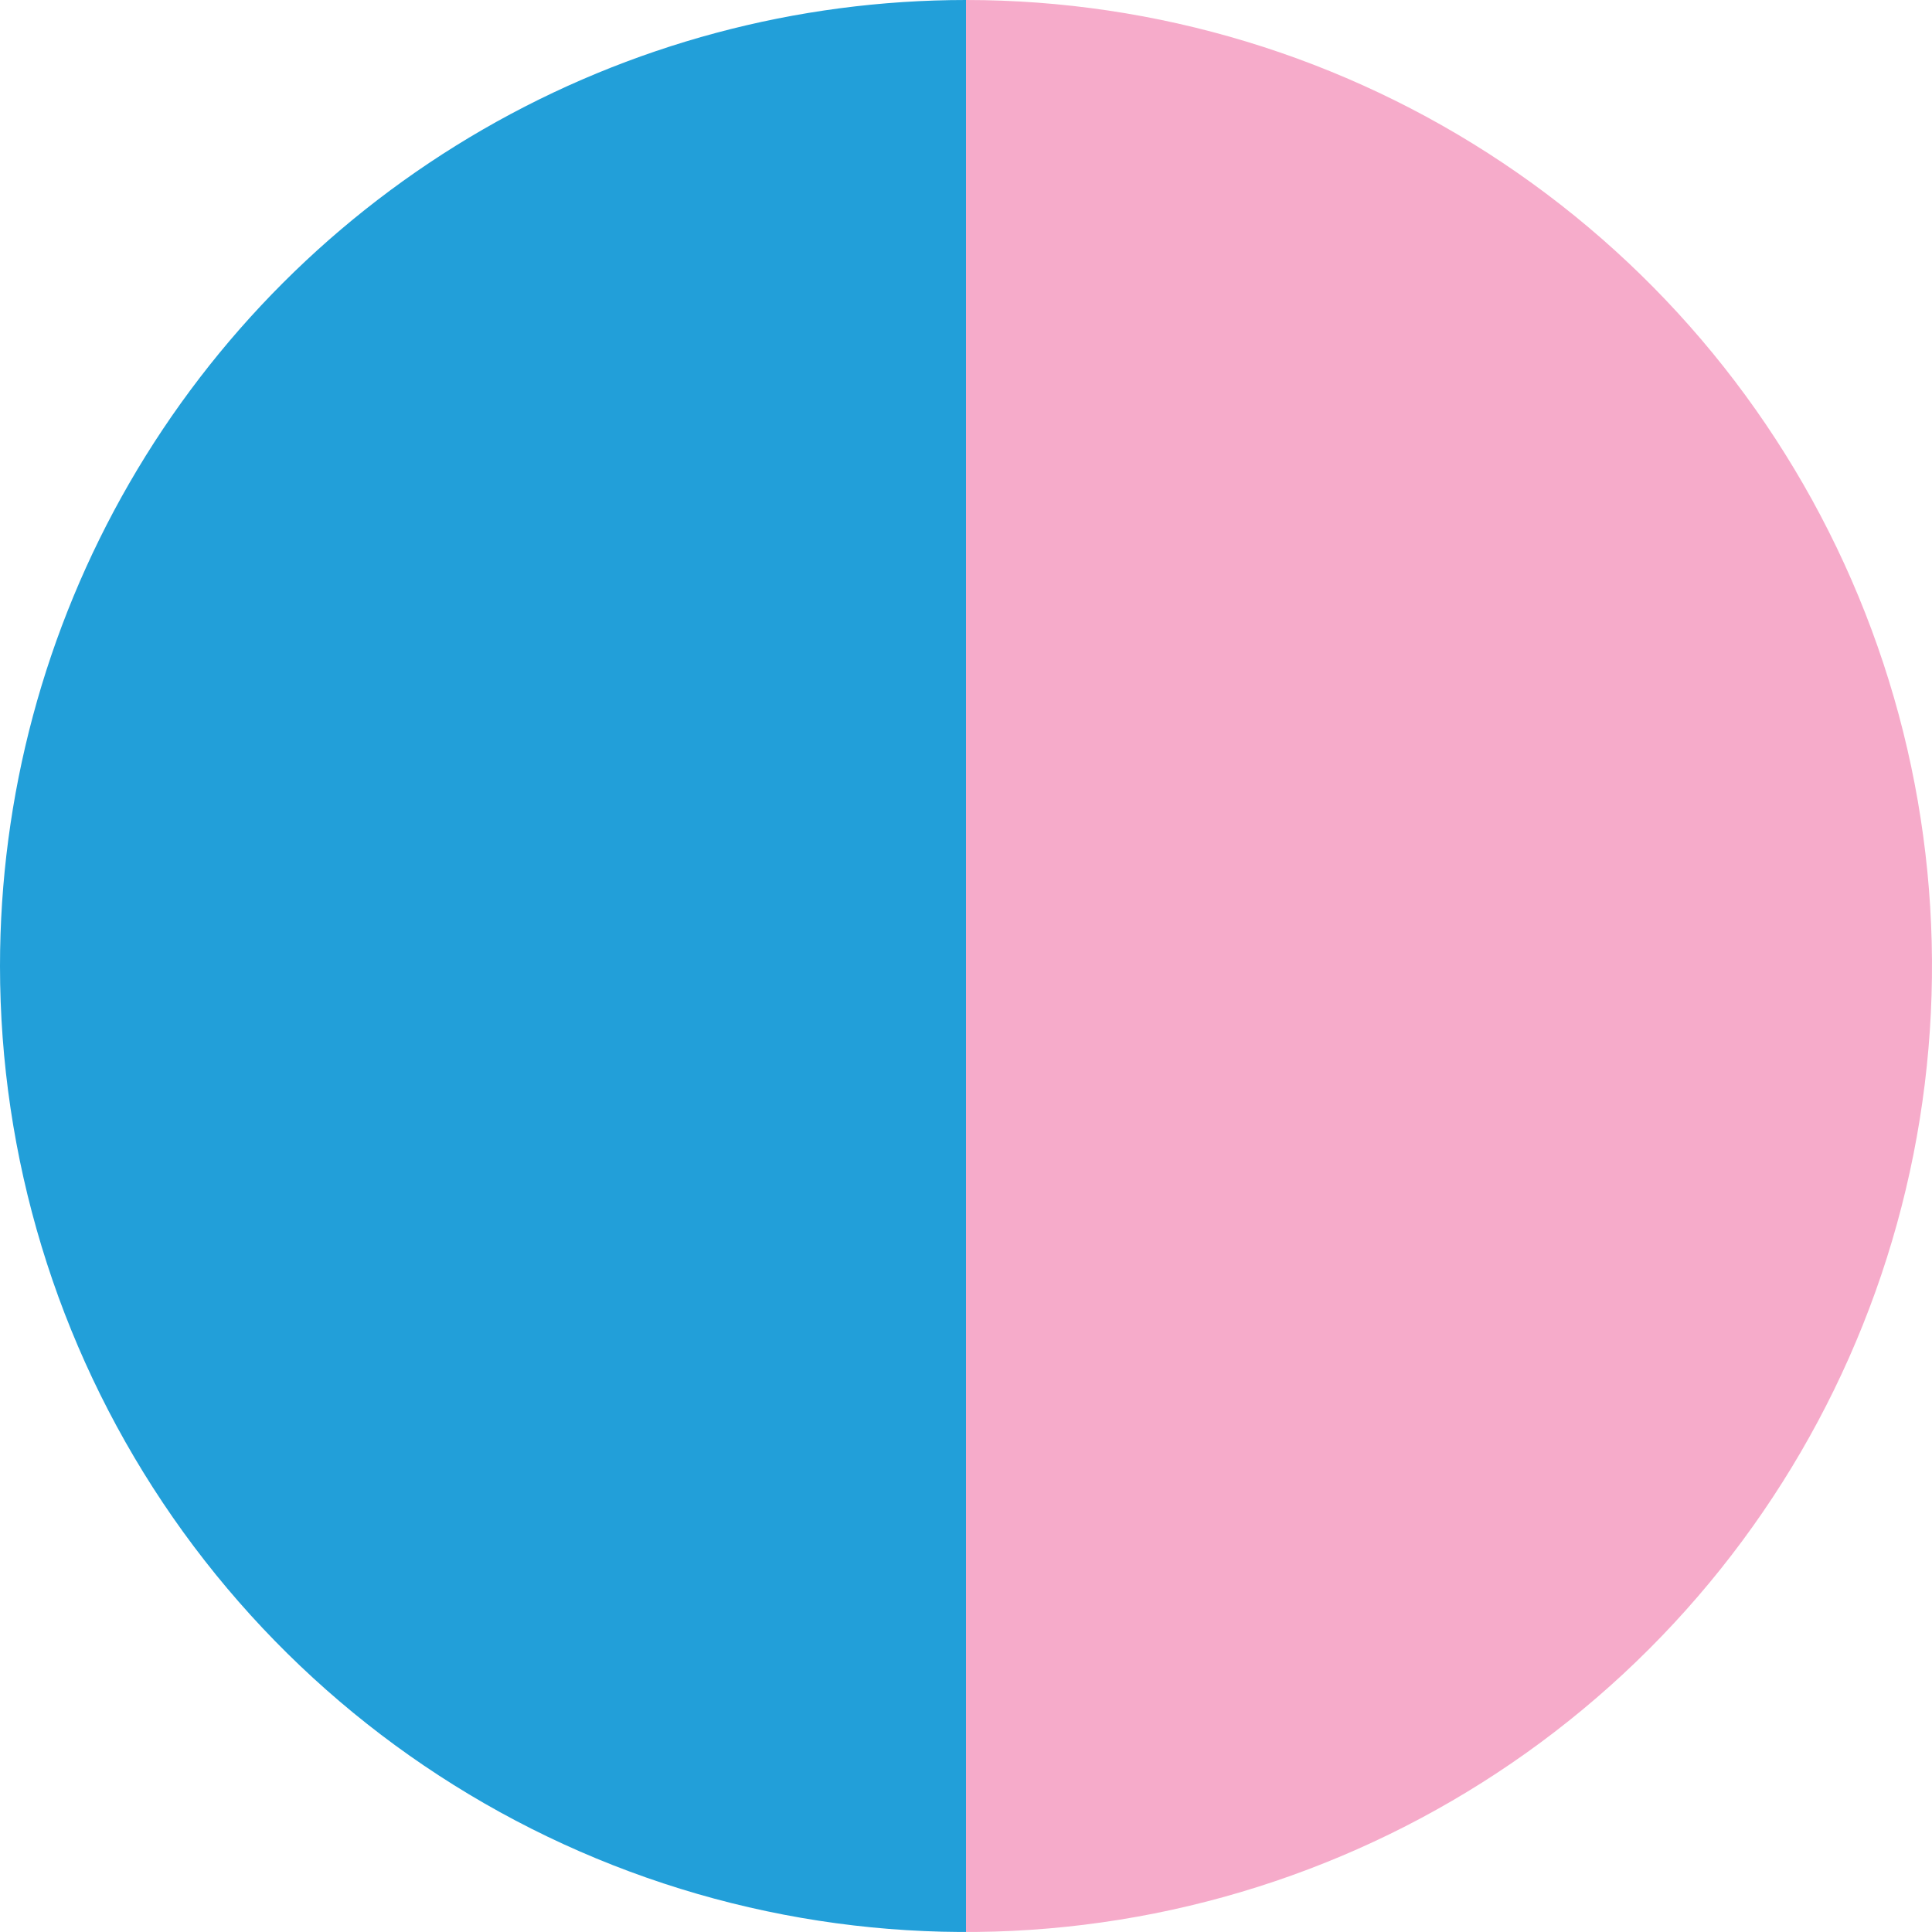 <svg xmlns="http://www.w3.org/2000/svg" xmlns:xlink="http://www.w3.org/1999/xlink" width="20" height="20" viewBox="0 0 20 20">
  <defs>
    <clipPath id="clip-path">
      <path id="Caminho_64" data-name="Caminho 64" d="M10,0A10,10,0,1,1,0,10,10,10,0,0,1,10,0Z" transform="translate(1912 179)" fill="#fff" stroke="#707070" stroke-width="1"/>
    </clipPath>
  </defs>
  <g id="Grupo_de_máscara_3" data-name="Grupo de máscara 3" transform="translate(-1912 -179)" clip-path="url(#clip-path)">
    <g id="Grupo_170" data-name="Grupo 170" transform="translate(6 37)">
      <rect id="Retângulo_59" data-name="Retângulo 59" width="10" height="20" transform="translate(1906 142)" fill="#229fd9"/>
      <rect id="Retângulo_60" data-name="Retângulo 60" width="10" height="20" transform="translate(1916 142)" fill="#f6abca"/>
    </g>
  </g>
</svg>
